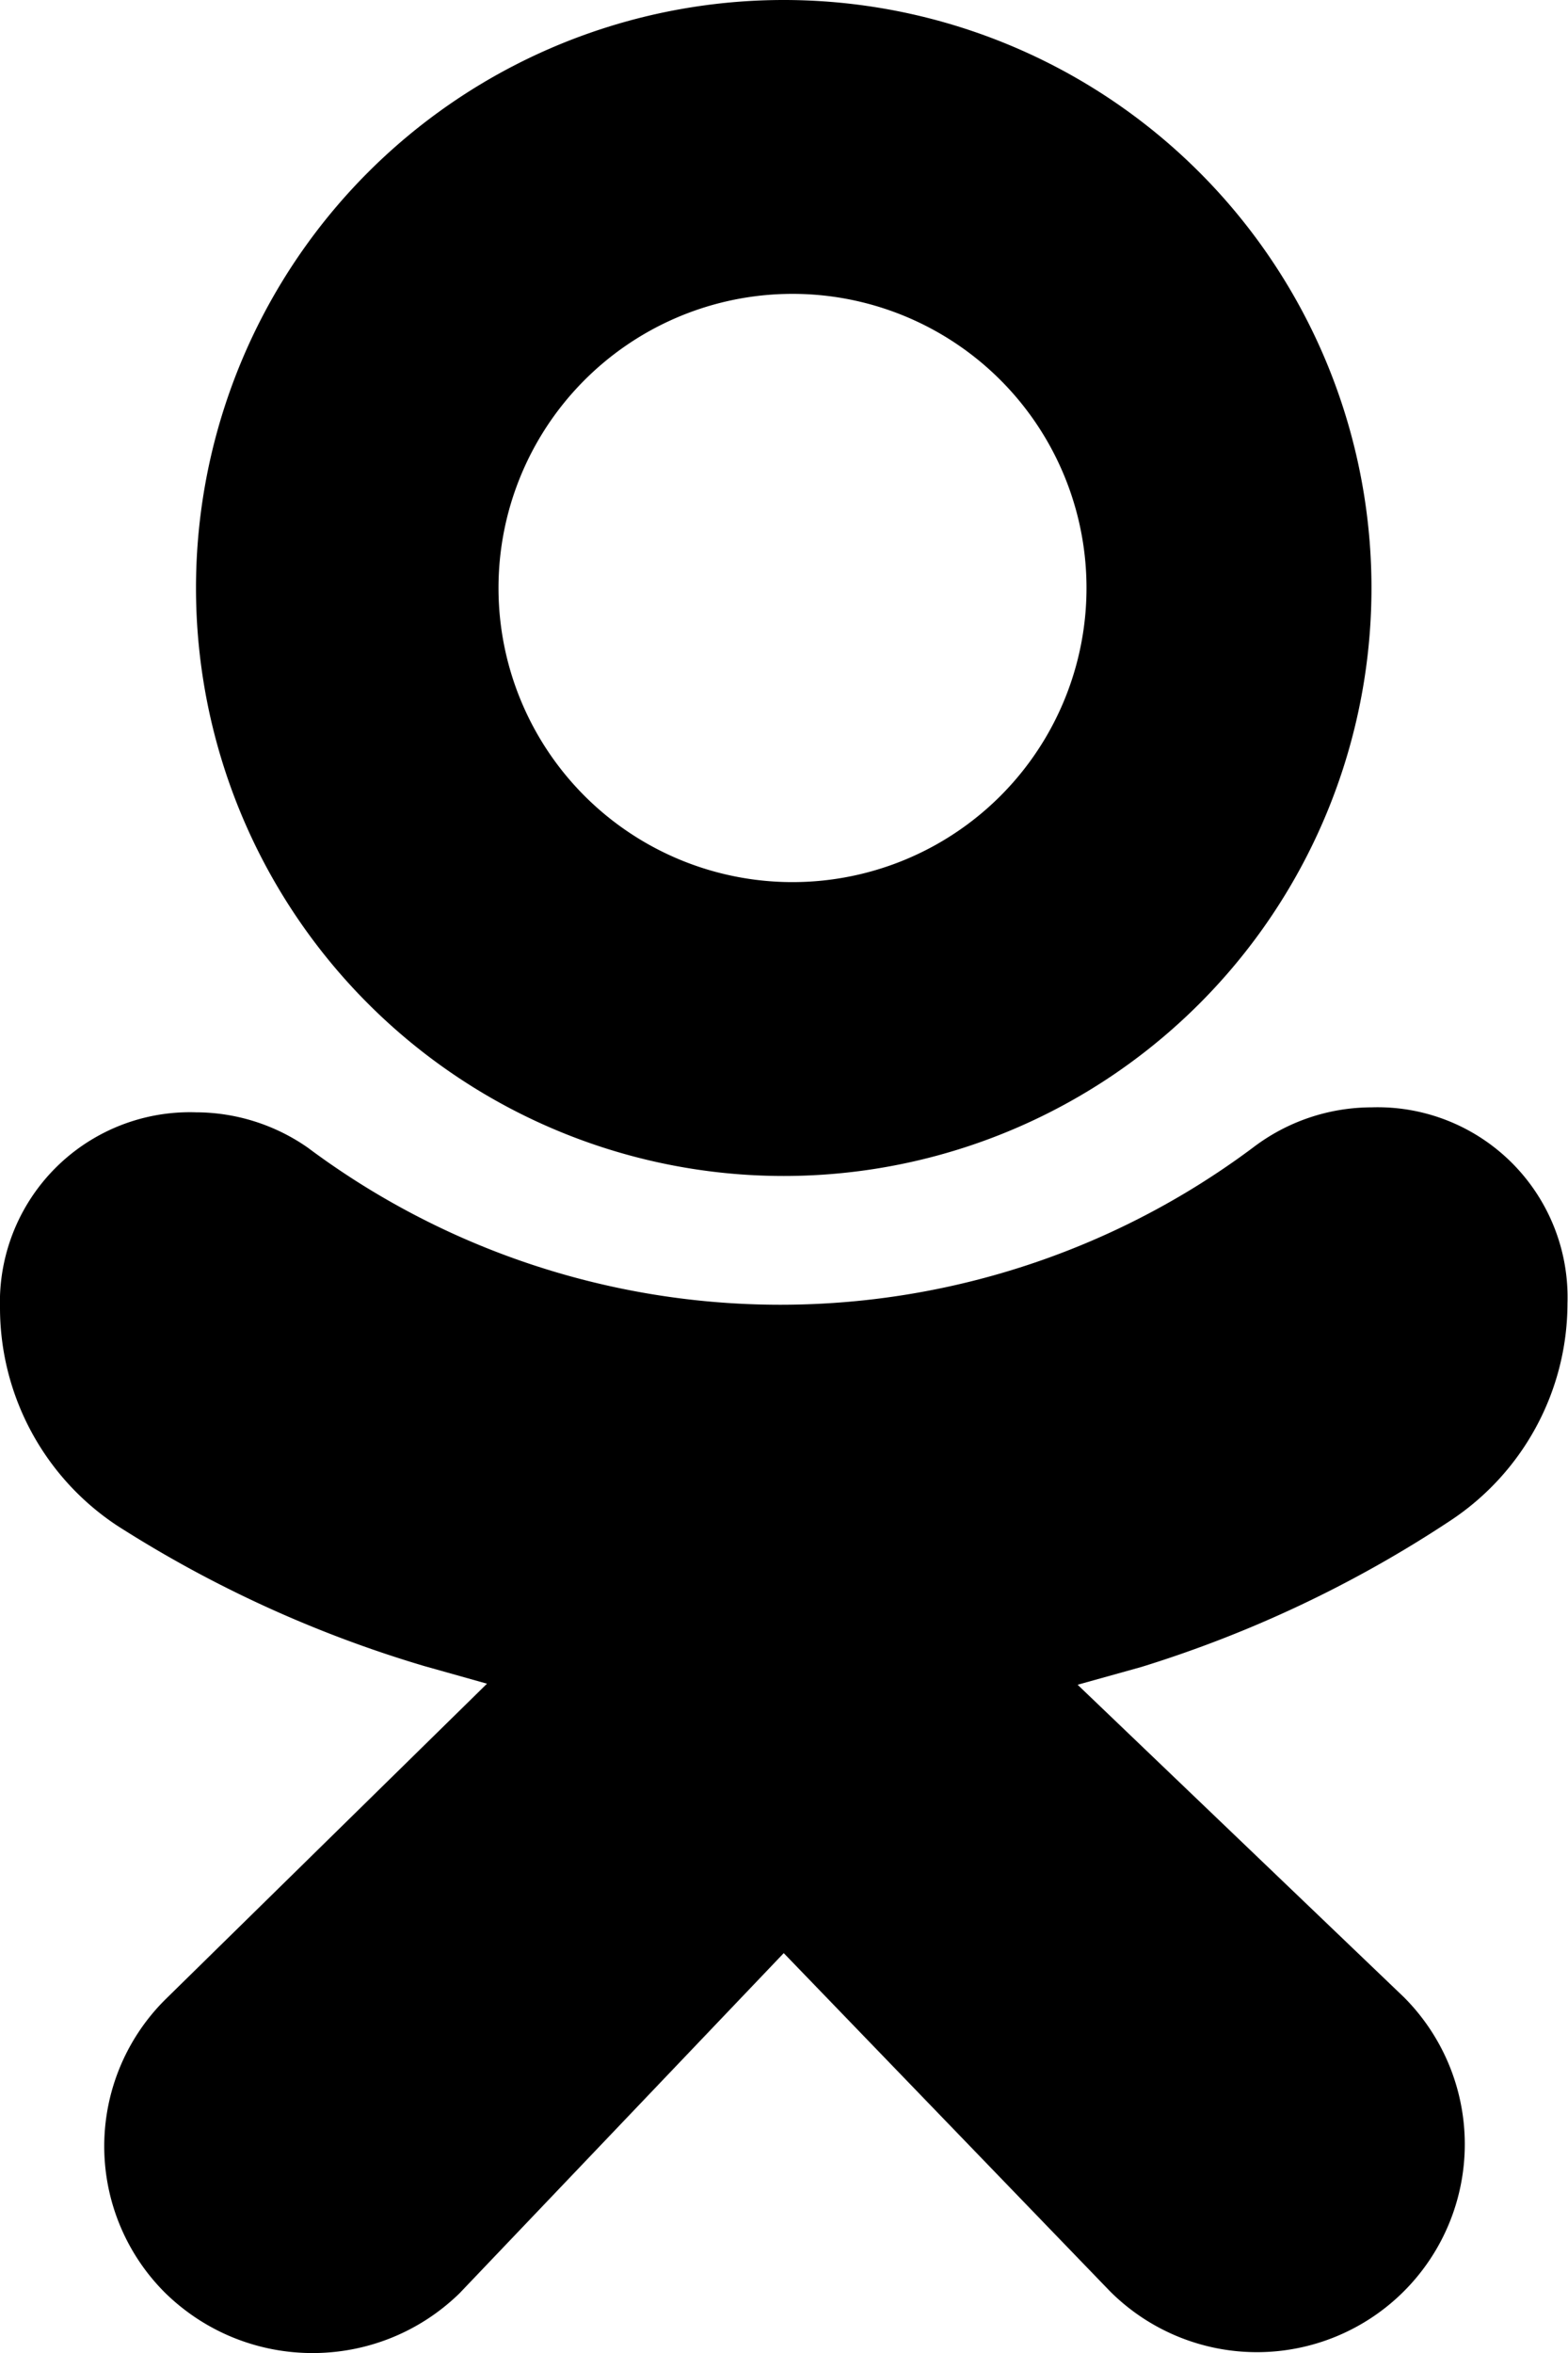 <svg width="12" height="18" viewBox="0 0 12 18" xmlns="http://www.w3.org/2000/svg">
    <title>
        odnoklassniki
    </title>
    <path d="M11.096 11.635c.56-.368.899-.993.9-1.664a1.454 1.454 0 0 0-1.5-1.5 1.5 1.5 0 0 0-.907.308 6.043 6.043 0 0 1-7.234 0 1.5 1.5 0 0 0-.855-.27 1.454 1.454 0 0 0-1.5 1.5c.002.67.34 1.296.9 1.664a9.229 9.229 0 0 0 2.347 1.072l.48.135-2.46 2.414a1.582 1.582 0 0 0 0 2.249c.627.61 1.624.61 2.25 0l2.481-2.602 2.497 2.587a1.59 1.59 0 0 0 2.249-2.25l-2.497-2.39.488-.136a9.214 9.214 0 0 0 2.361-1.117zM5.998 8.996a4.498 4.498 0 1 0 0-8.996 4.498 4.498 0 0 0 0 8.996zm0-6.747a2.25 2.25 0 1 1 0 4.498 2.25 2.25 0 0 1 0-4.498z" fill="#000" fill-rule="nonzero"/>
</svg>
